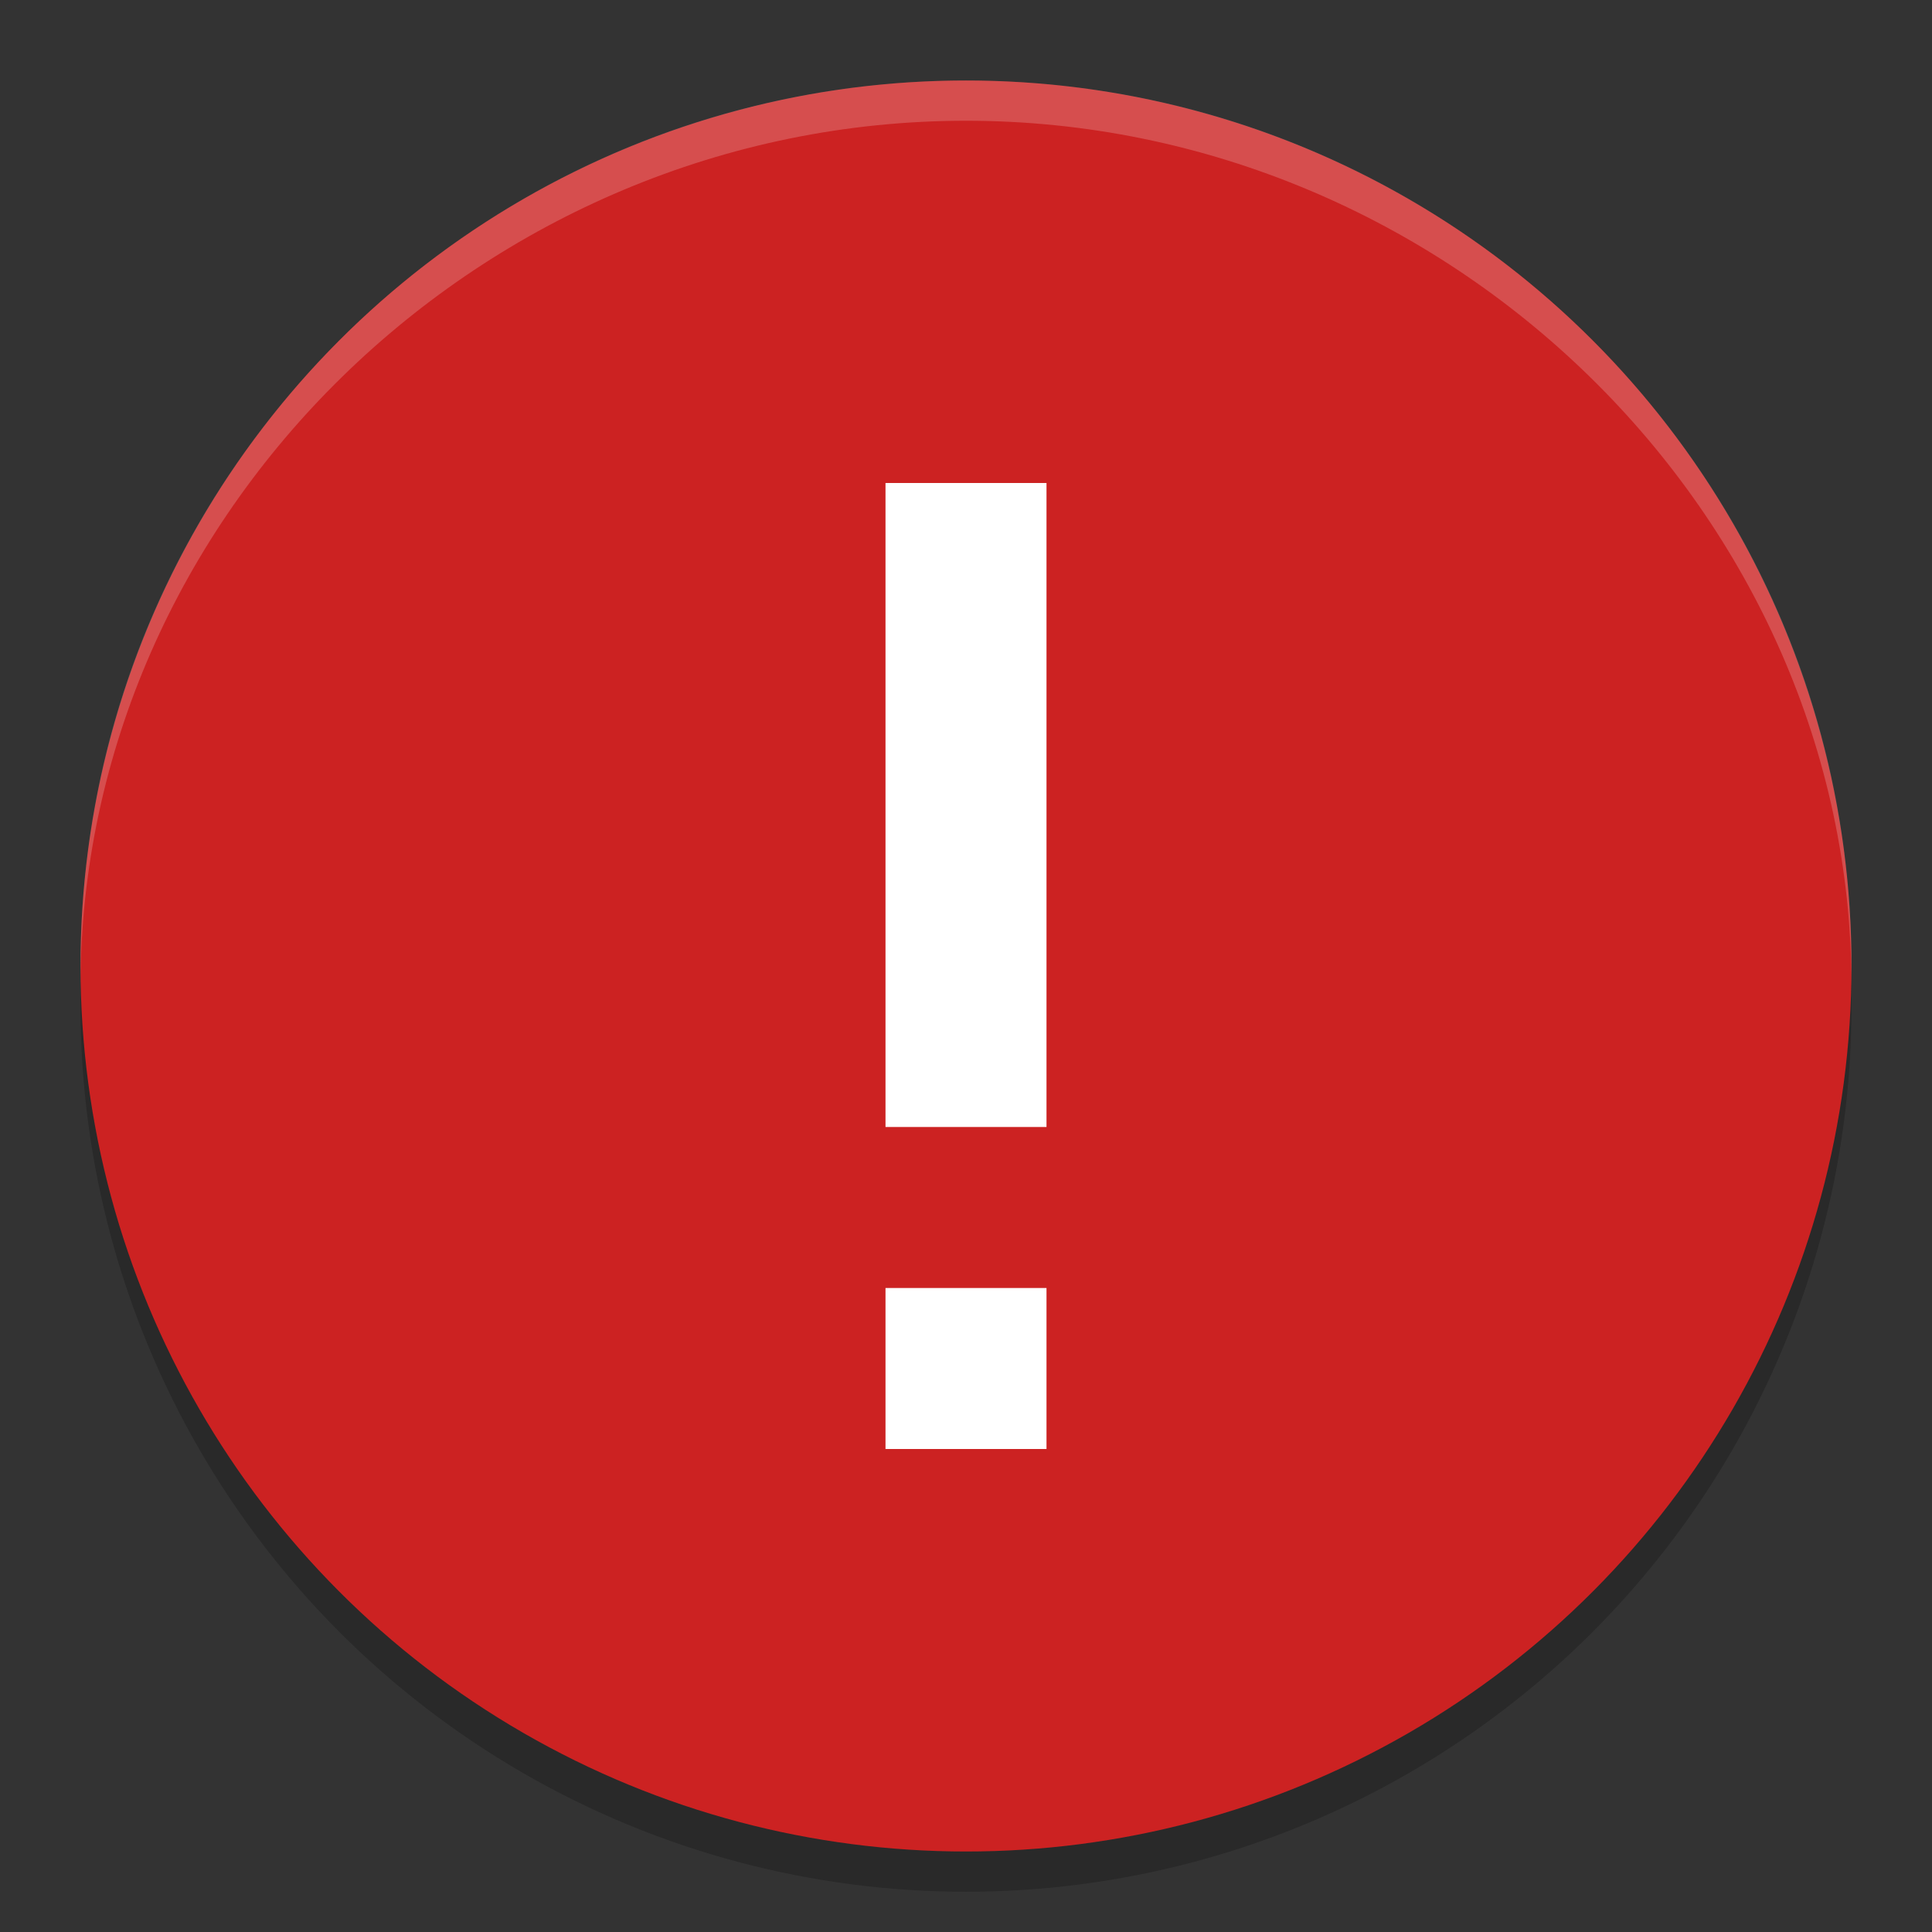<svg viewBox="0 0 48 48"><rect x="0" y="0" width="48" height="48" fill="#333333" stroke="none"/><circle cx="24" cy="25" opacity=".2" r="22"/><circle cx="24" cy="24" fill="#c22" r="22"/><g fill="#fff"><path d="m24 2c-12.1 0-22 9.8-22 22v .5c0-11.7 10-21.5 22-21.5s22 9.8 22 21.5v-.5c0-12.2-9.9-22-22-22z" opacity=".2"/><path d="m26 12v16h-4v-16zm0 20v4h-4v-4z"/></g></svg>